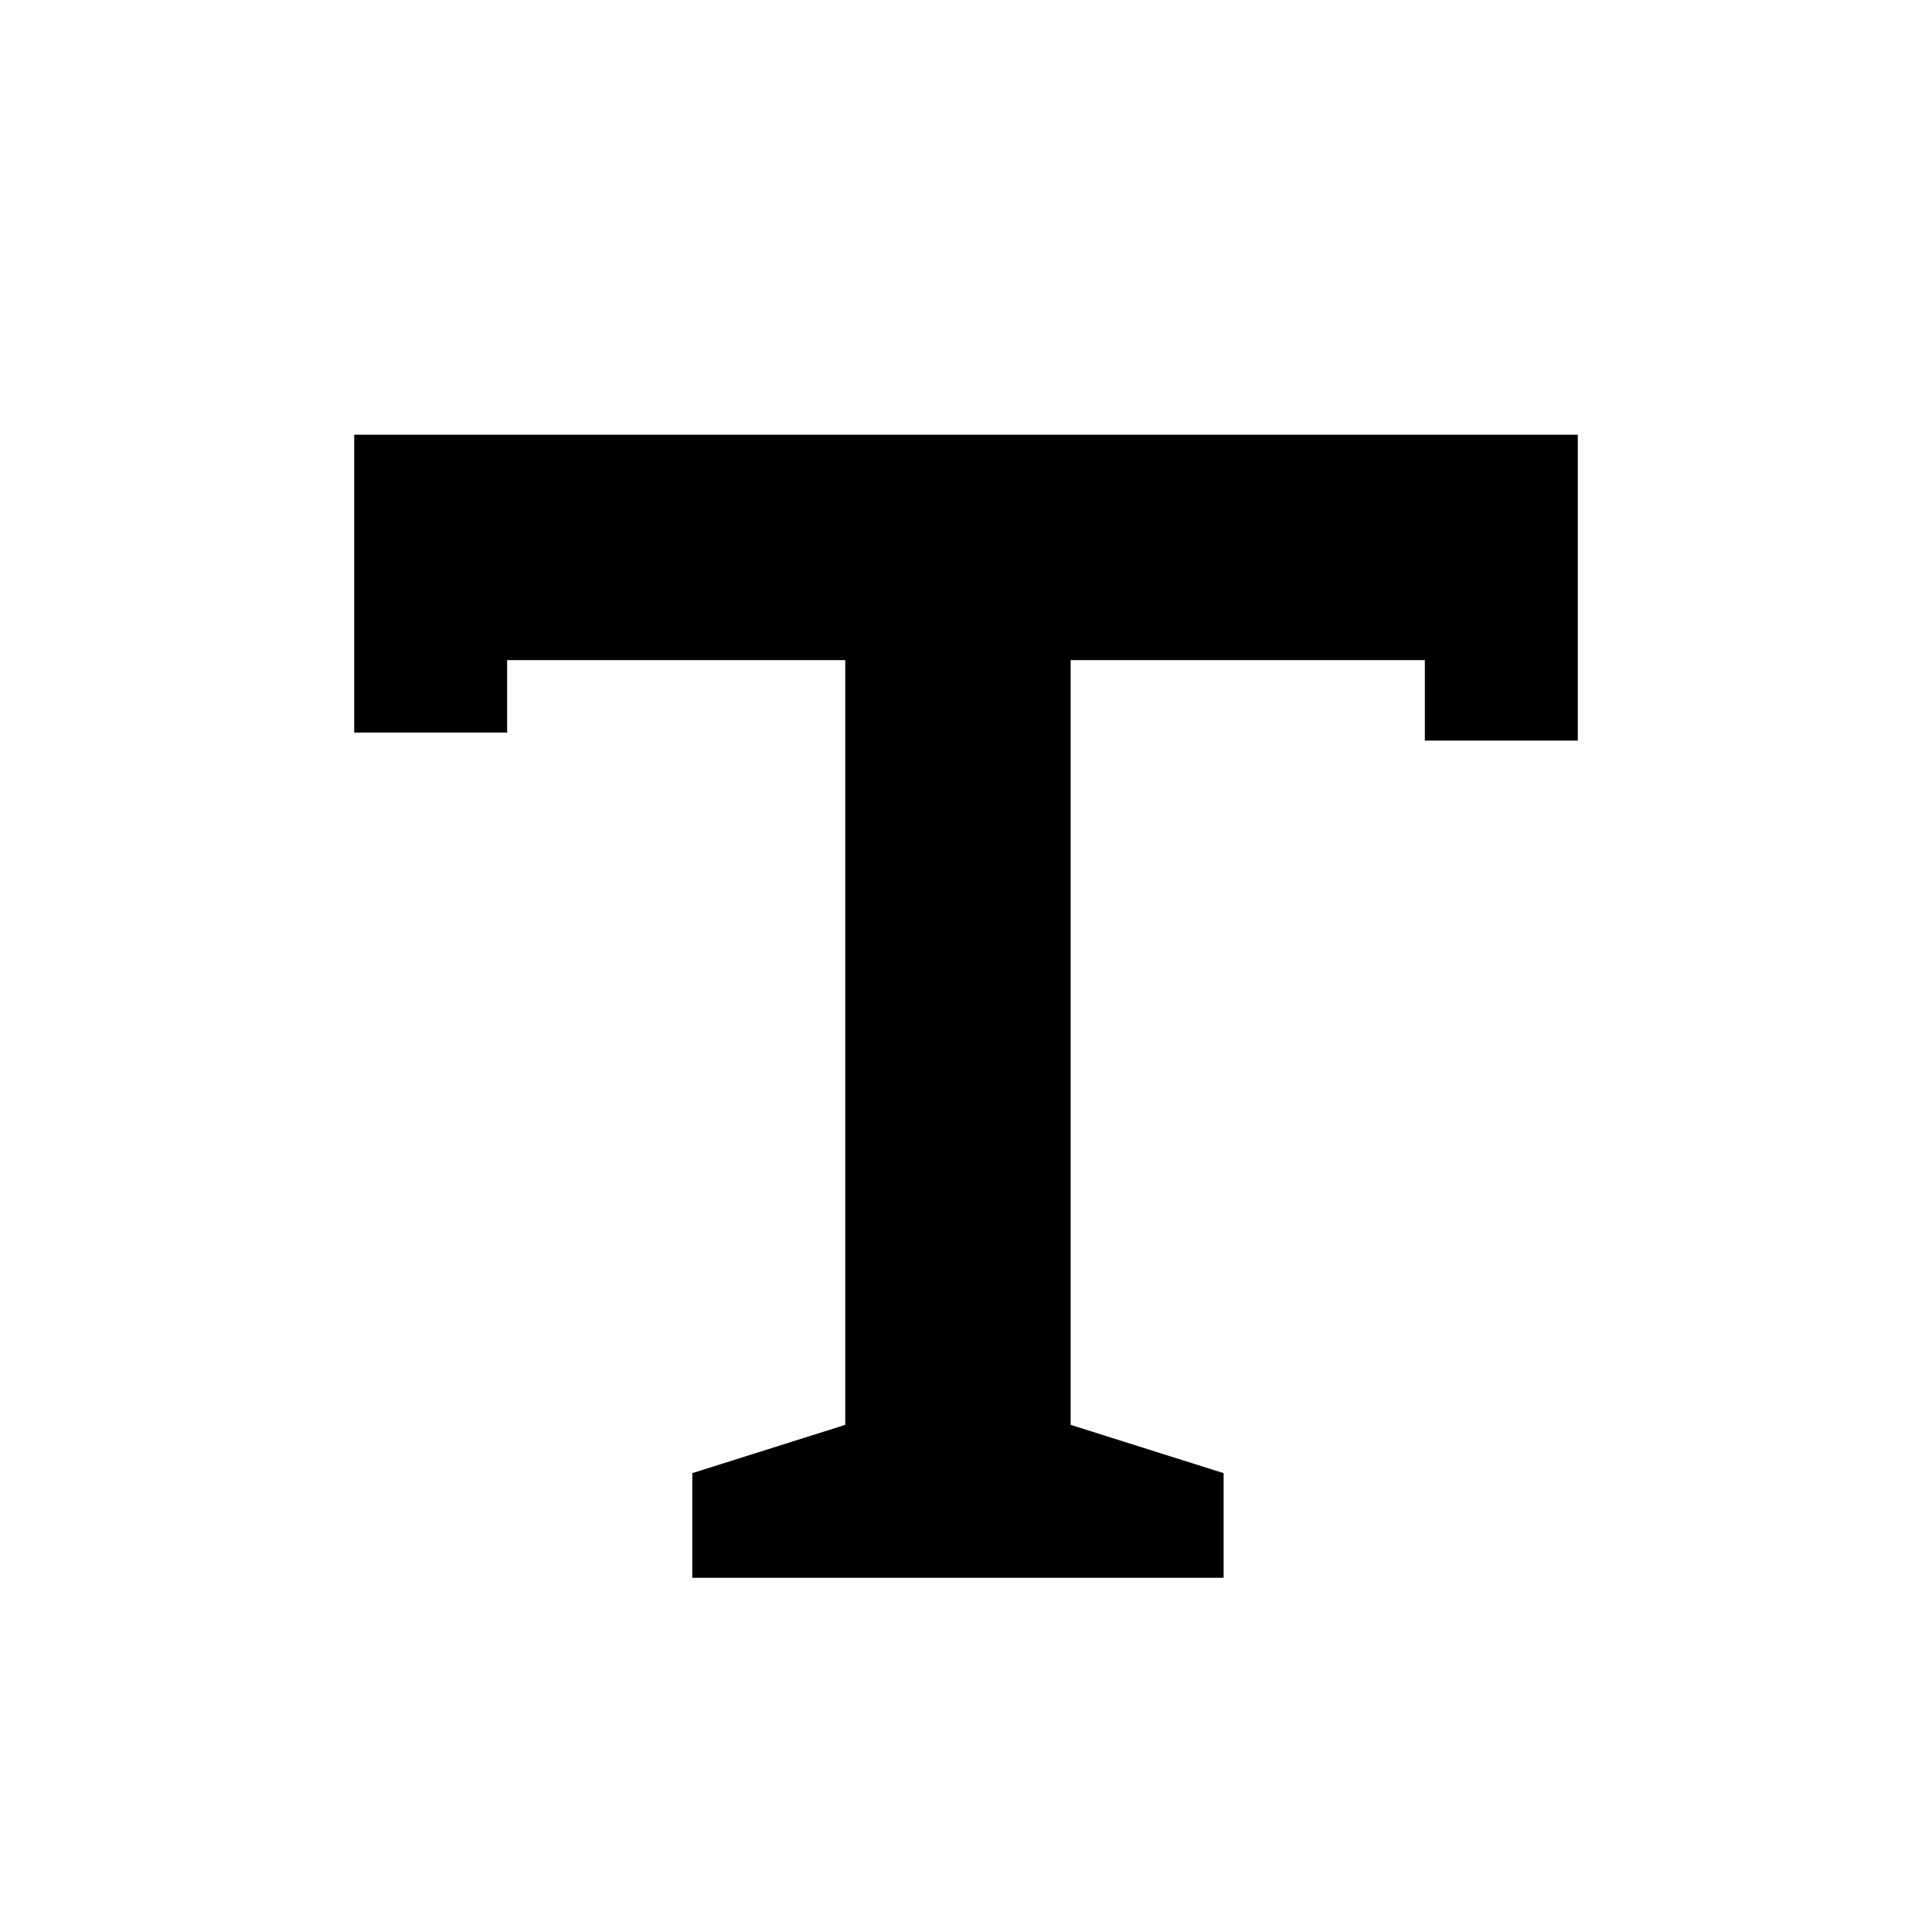 <?xml version="1.0" encoding="utf-8"?>
<!-- Generator: Adobe Illustrator 21.0.0, SVG Export Plug-In . SVG Version: 6.00 Build 0)  -->
<svg version="1.1" id="图层_1" xmlns="http://www.w3.org/2000/svg" xmlns:xlink="http://www.w3.org/1999/xlink" x="0px" y="0px"
	 viewBox="0 0 24 24" style="enable-background:new 0 0 24 24;" xml:space="preserve">
<path d="M19.5,5.4h0.1v3.8h-1.9V8.2h-4.4v9.5h0l1.9,0.6v1.3H8.6v-1.3l1.9-0.6V8.2H6.3v0.9H4.4V5.4C4.4,5.4,19.5,5.4,19.5,5.4z"/>
</svg>
